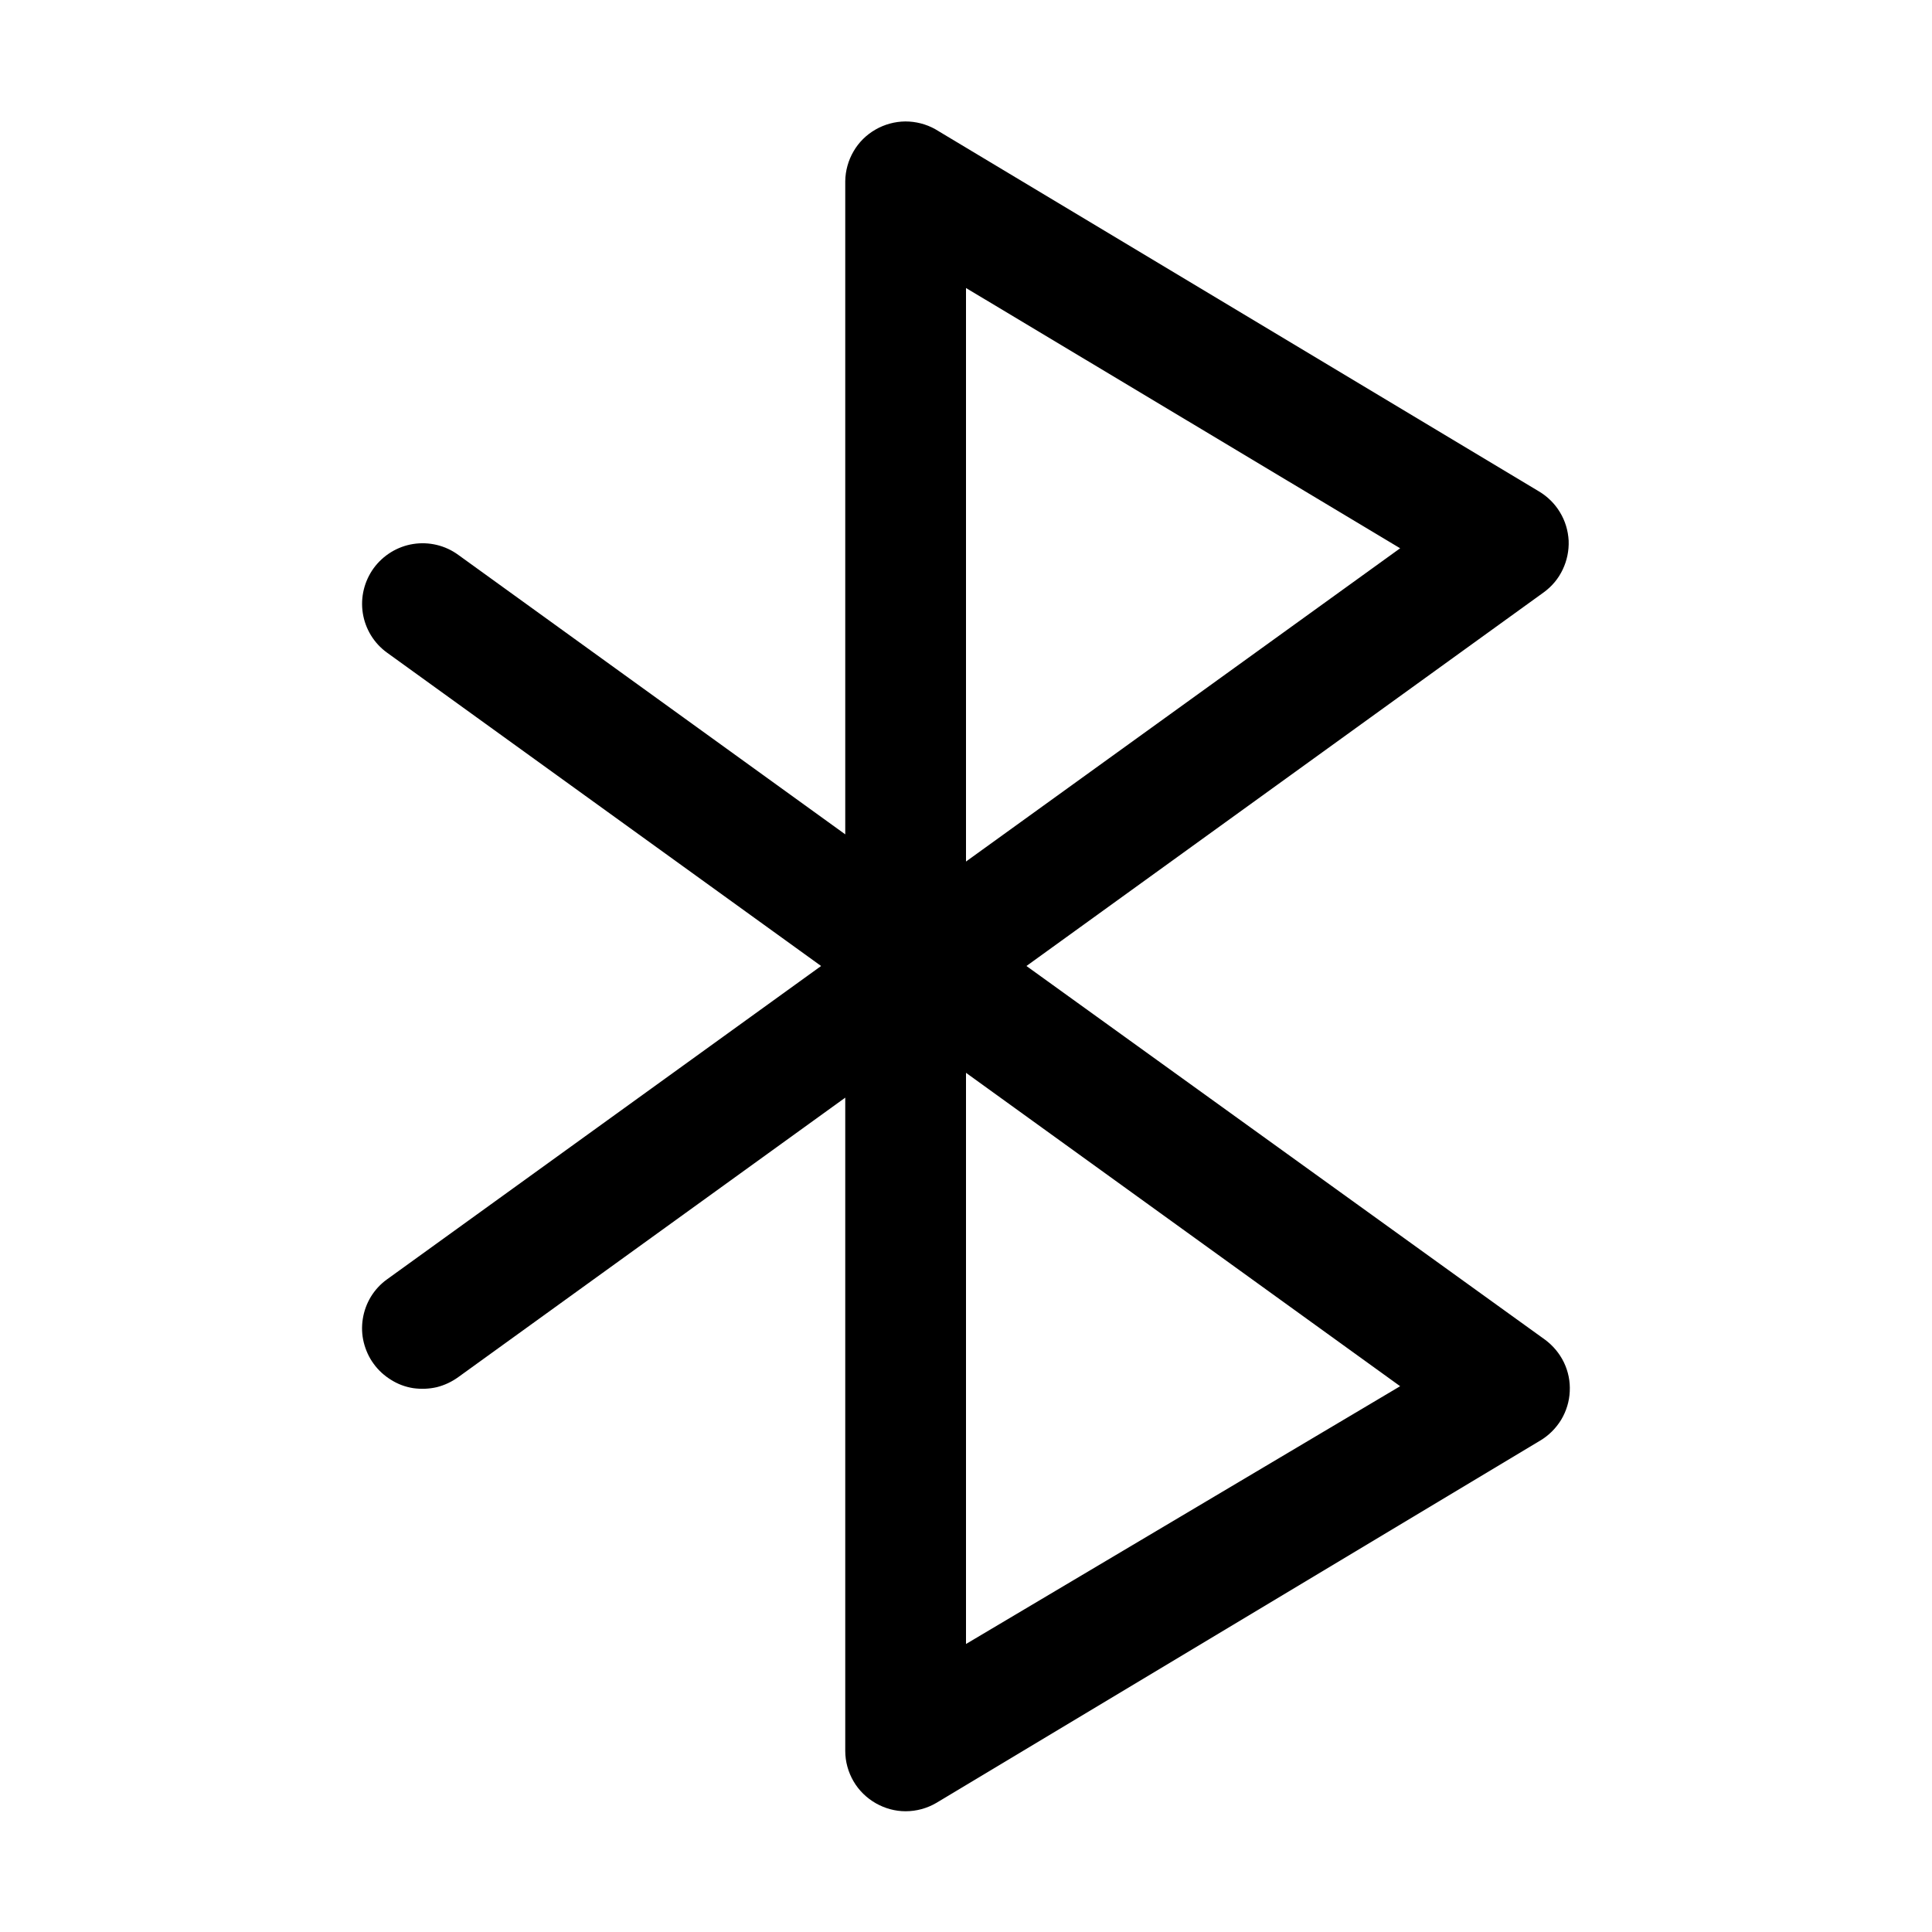 <svg width="14" height="14" viewBox="0 0 14 14" fill="none" xmlns="http://www.w3.org/2000/svg">
<path d="M2.708 9.883C2.742 9.93 2.785 9.969 2.834 9.999C2.883 10.03 2.937 10.05 2.994 10.059C3.051 10.067 3.109 10.065 3.165 10.052C3.221 10.038 3.274 10.013 3.321 9.979L6.125 7.954V12.688C6.125 12.765 6.146 12.841 6.185 12.908C6.224 12.975 6.281 13.03 6.348 13.068C6.414 13.105 6.487 13.125 6.562 13.125C6.641 13.125 6.718 13.104 6.786 13.064L11.161 10.439C11.223 10.402 11.275 10.35 11.313 10.288C11.35 10.226 11.372 10.155 11.375 10.083C11.379 10.01 11.364 9.938 11.333 9.873C11.301 9.807 11.254 9.751 11.196 9.708L7.438 7L11.187 4.292C11.246 4.249 11.293 4.193 11.324 4.127C11.355 4.062 11.37 3.99 11.367 3.917C11.363 3.845 11.342 3.774 11.304 3.712C11.267 3.65 11.214 3.598 11.152 3.561L6.777 0.936C6.711 0.899 6.636 0.88 6.56 0.88C6.484 0.881 6.41 0.901 6.344 0.939C6.278 0.977 6.223 1.031 6.185 1.097C6.147 1.162 6.126 1.237 6.125 1.313V6.046L3.321 4.021C3.227 3.952 3.109 3.924 2.994 3.942C2.88 3.96 2.777 4.023 2.708 4.117C2.64 4.211 2.611 4.328 2.629 4.443C2.647 4.558 2.71 4.661 2.804 4.729L5.95 7L2.804 9.271C2.758 9.304 2.718 9.347 2.688 9.396C2.658 9.445 2.638 9.5 2.629 9.557C2.62 9.614 2.622 9.672 2.636 9.728C2.65 9.784 2.674 9.837 2.708 9.883ZM7 2.087L10.146 3.973L7 6.243V2.087ZM7 7.774L10.146 10.045L7 11.913V7.774Z" fill="black"/>
</svg>
